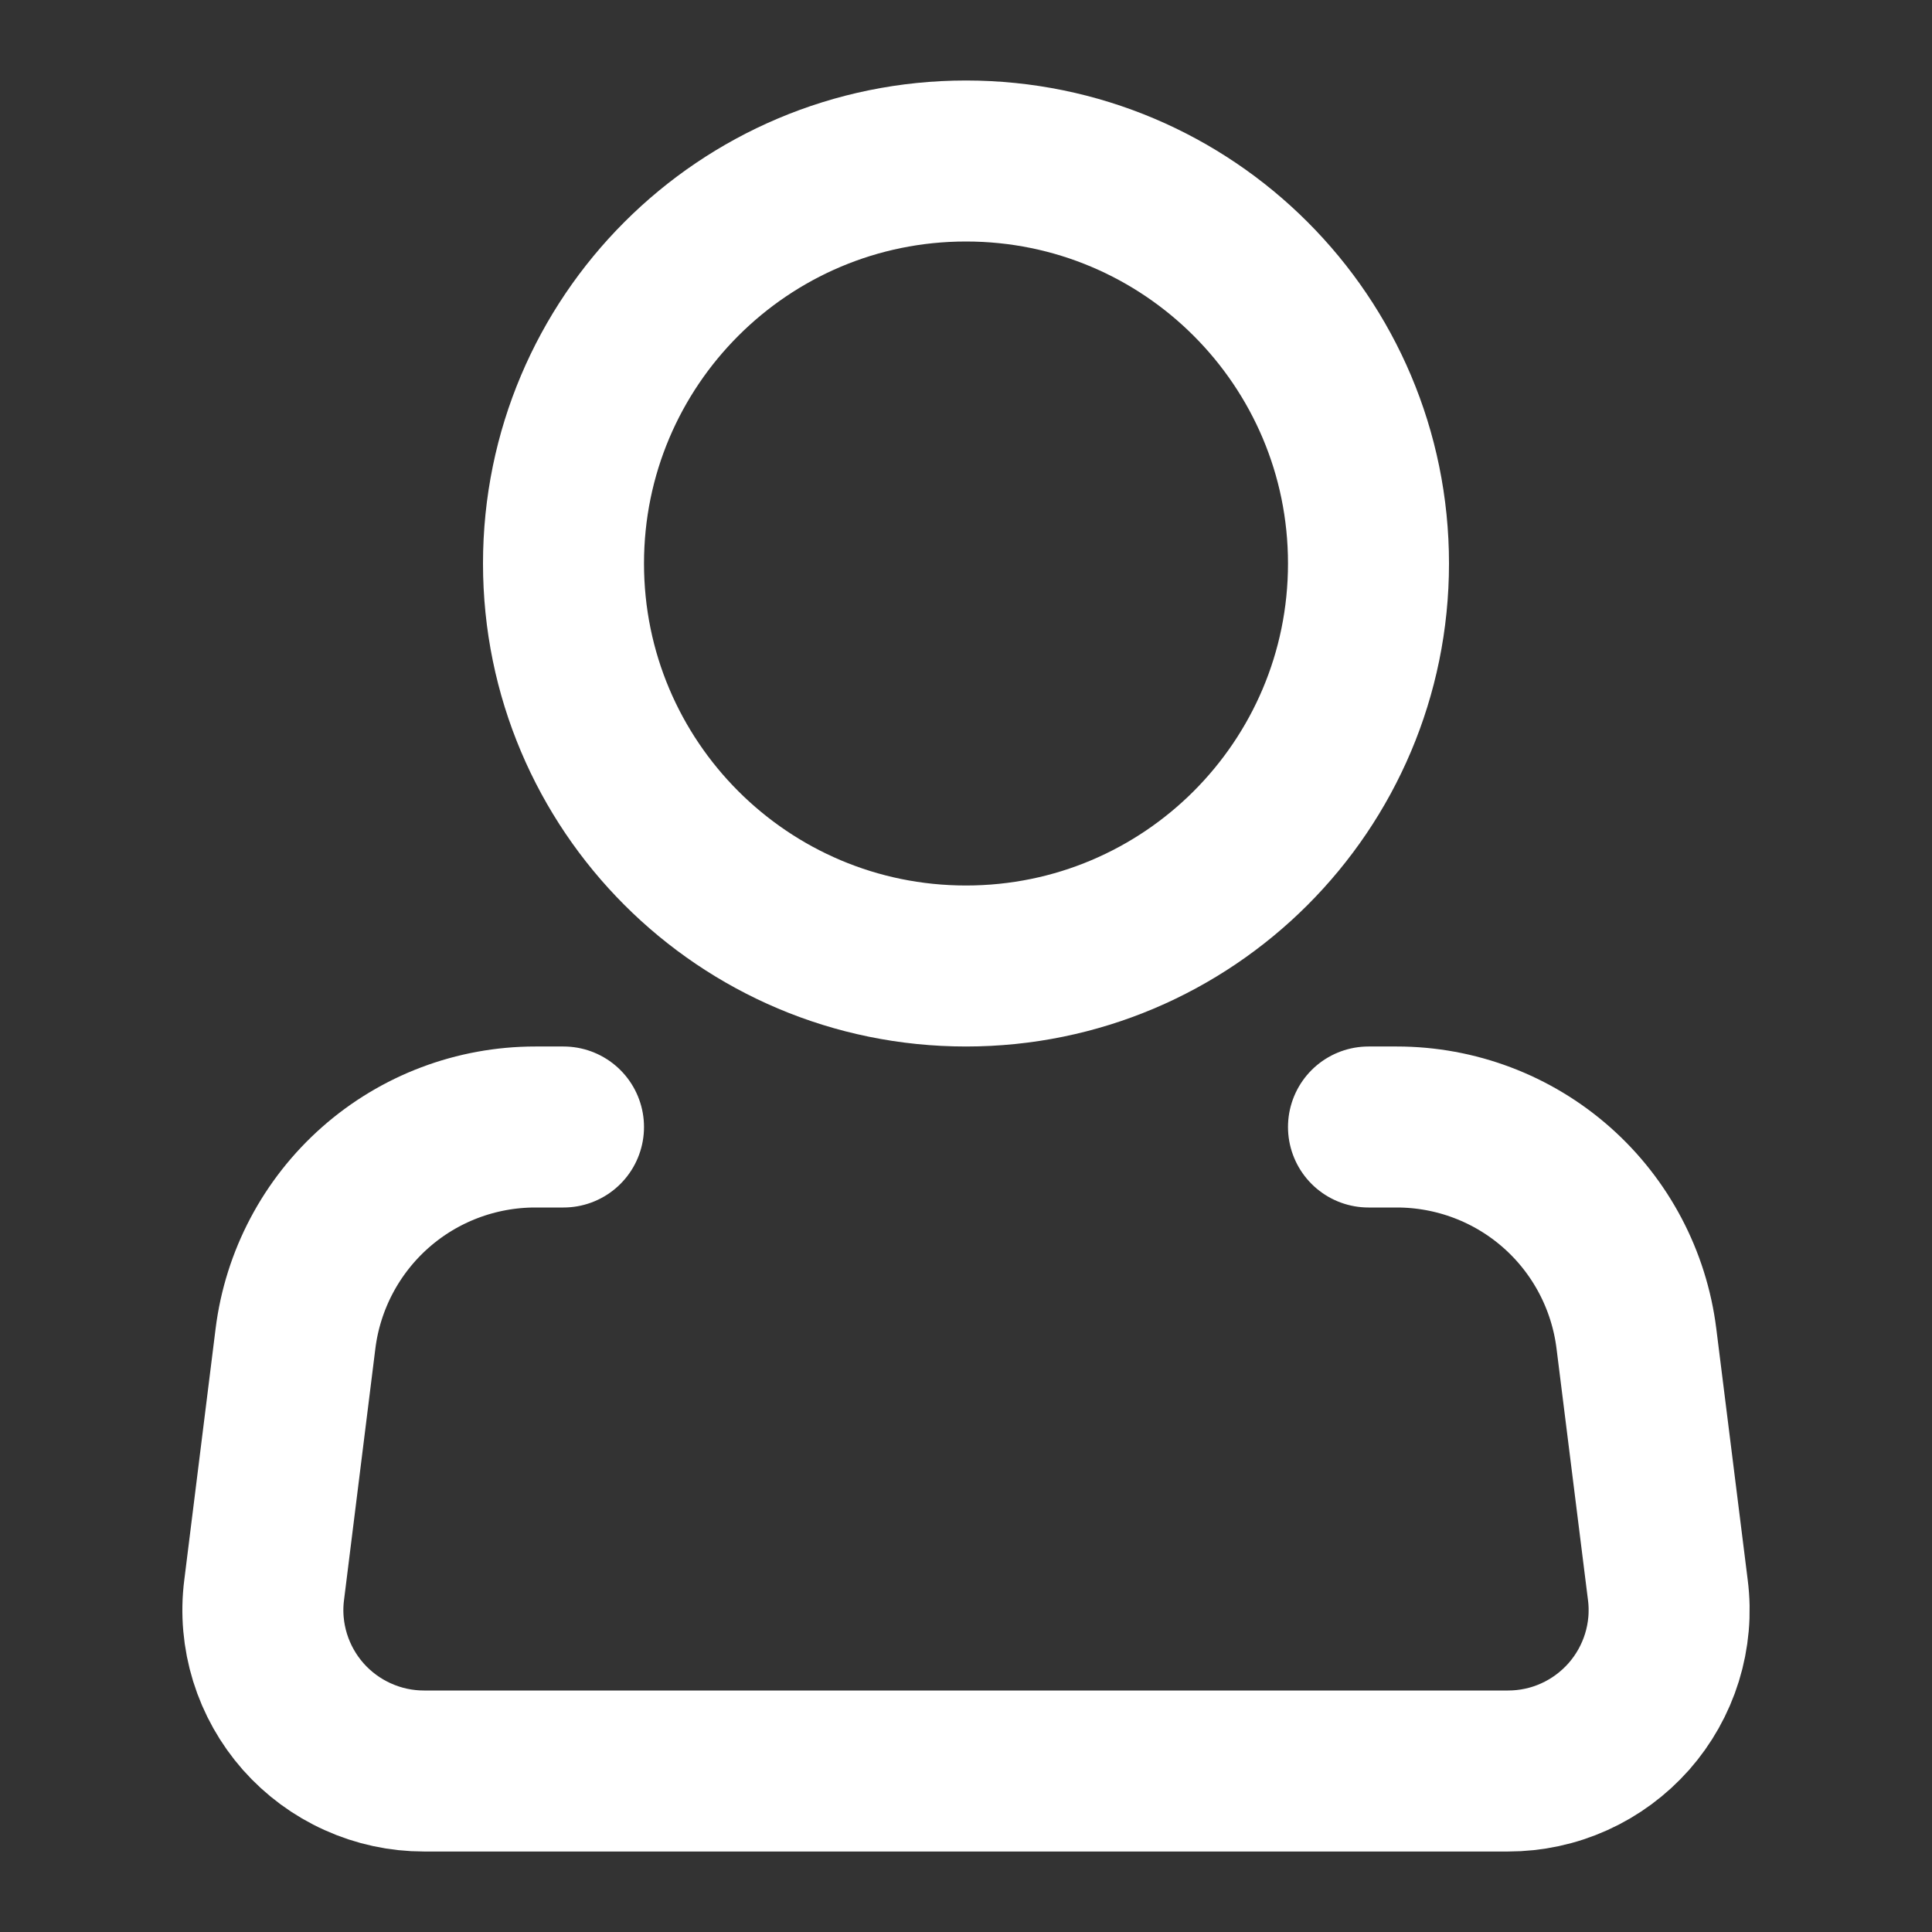 <svg width="18" height="18" viewBox="0 0 18 18" fill="none" xmlns="http://www.w3.org/2000/svg">
<rect x="0" y="0" width="18" height="18" fill="#333333" stroke="none"/>
<g id="akar-icons:person">
<g id="Group">
<path id="Vector" d="M9 9C11.071 9 12.75 7.321 12.75 5.25C12.75 3.179 11.071 1.5 9 1.5C6.929 1.5 5.25 3.179 5.25 5.25C5.25 7.321 6.929 9 9 9Z" stroke="white" stroke-width="1.5"/>
<path id="Vector_2" d="M12.75 10.5H13.014C13.562 10.5 14.092 10.7 14.503 11.063C14.914 11.426 15.178 11.927 15.246 12.471L15.539 14.814C15.566 15.025 15.547 15.239 15.484 15.443C15.421 15.646 15.316 15.833 15.175 15.993C15.034 16.152 14.861 16.28 14.668 16.367C14.474 16.455 14.263 16.5 14.05 16.5H3.95C3.737 16.5 3.527 16.455 3.333 16.367C3.139 16.28 2.966 16.152 2.825 15.993C2.684 15.833 2.579 15.646 2.516 15.443C2.453 15.239 2.434 15.025 2.461 14.814L2.753 12.471C2.821 11.927 3.086 11.426 3.497 11.063C3.908 10.7 4.438 10.5 4.987 10.5H5.25" stroke="white" stroke-width="1.5" stroke-linecap="round" stroke-linejoin="round"/>
</g>
</g>
</svg>
